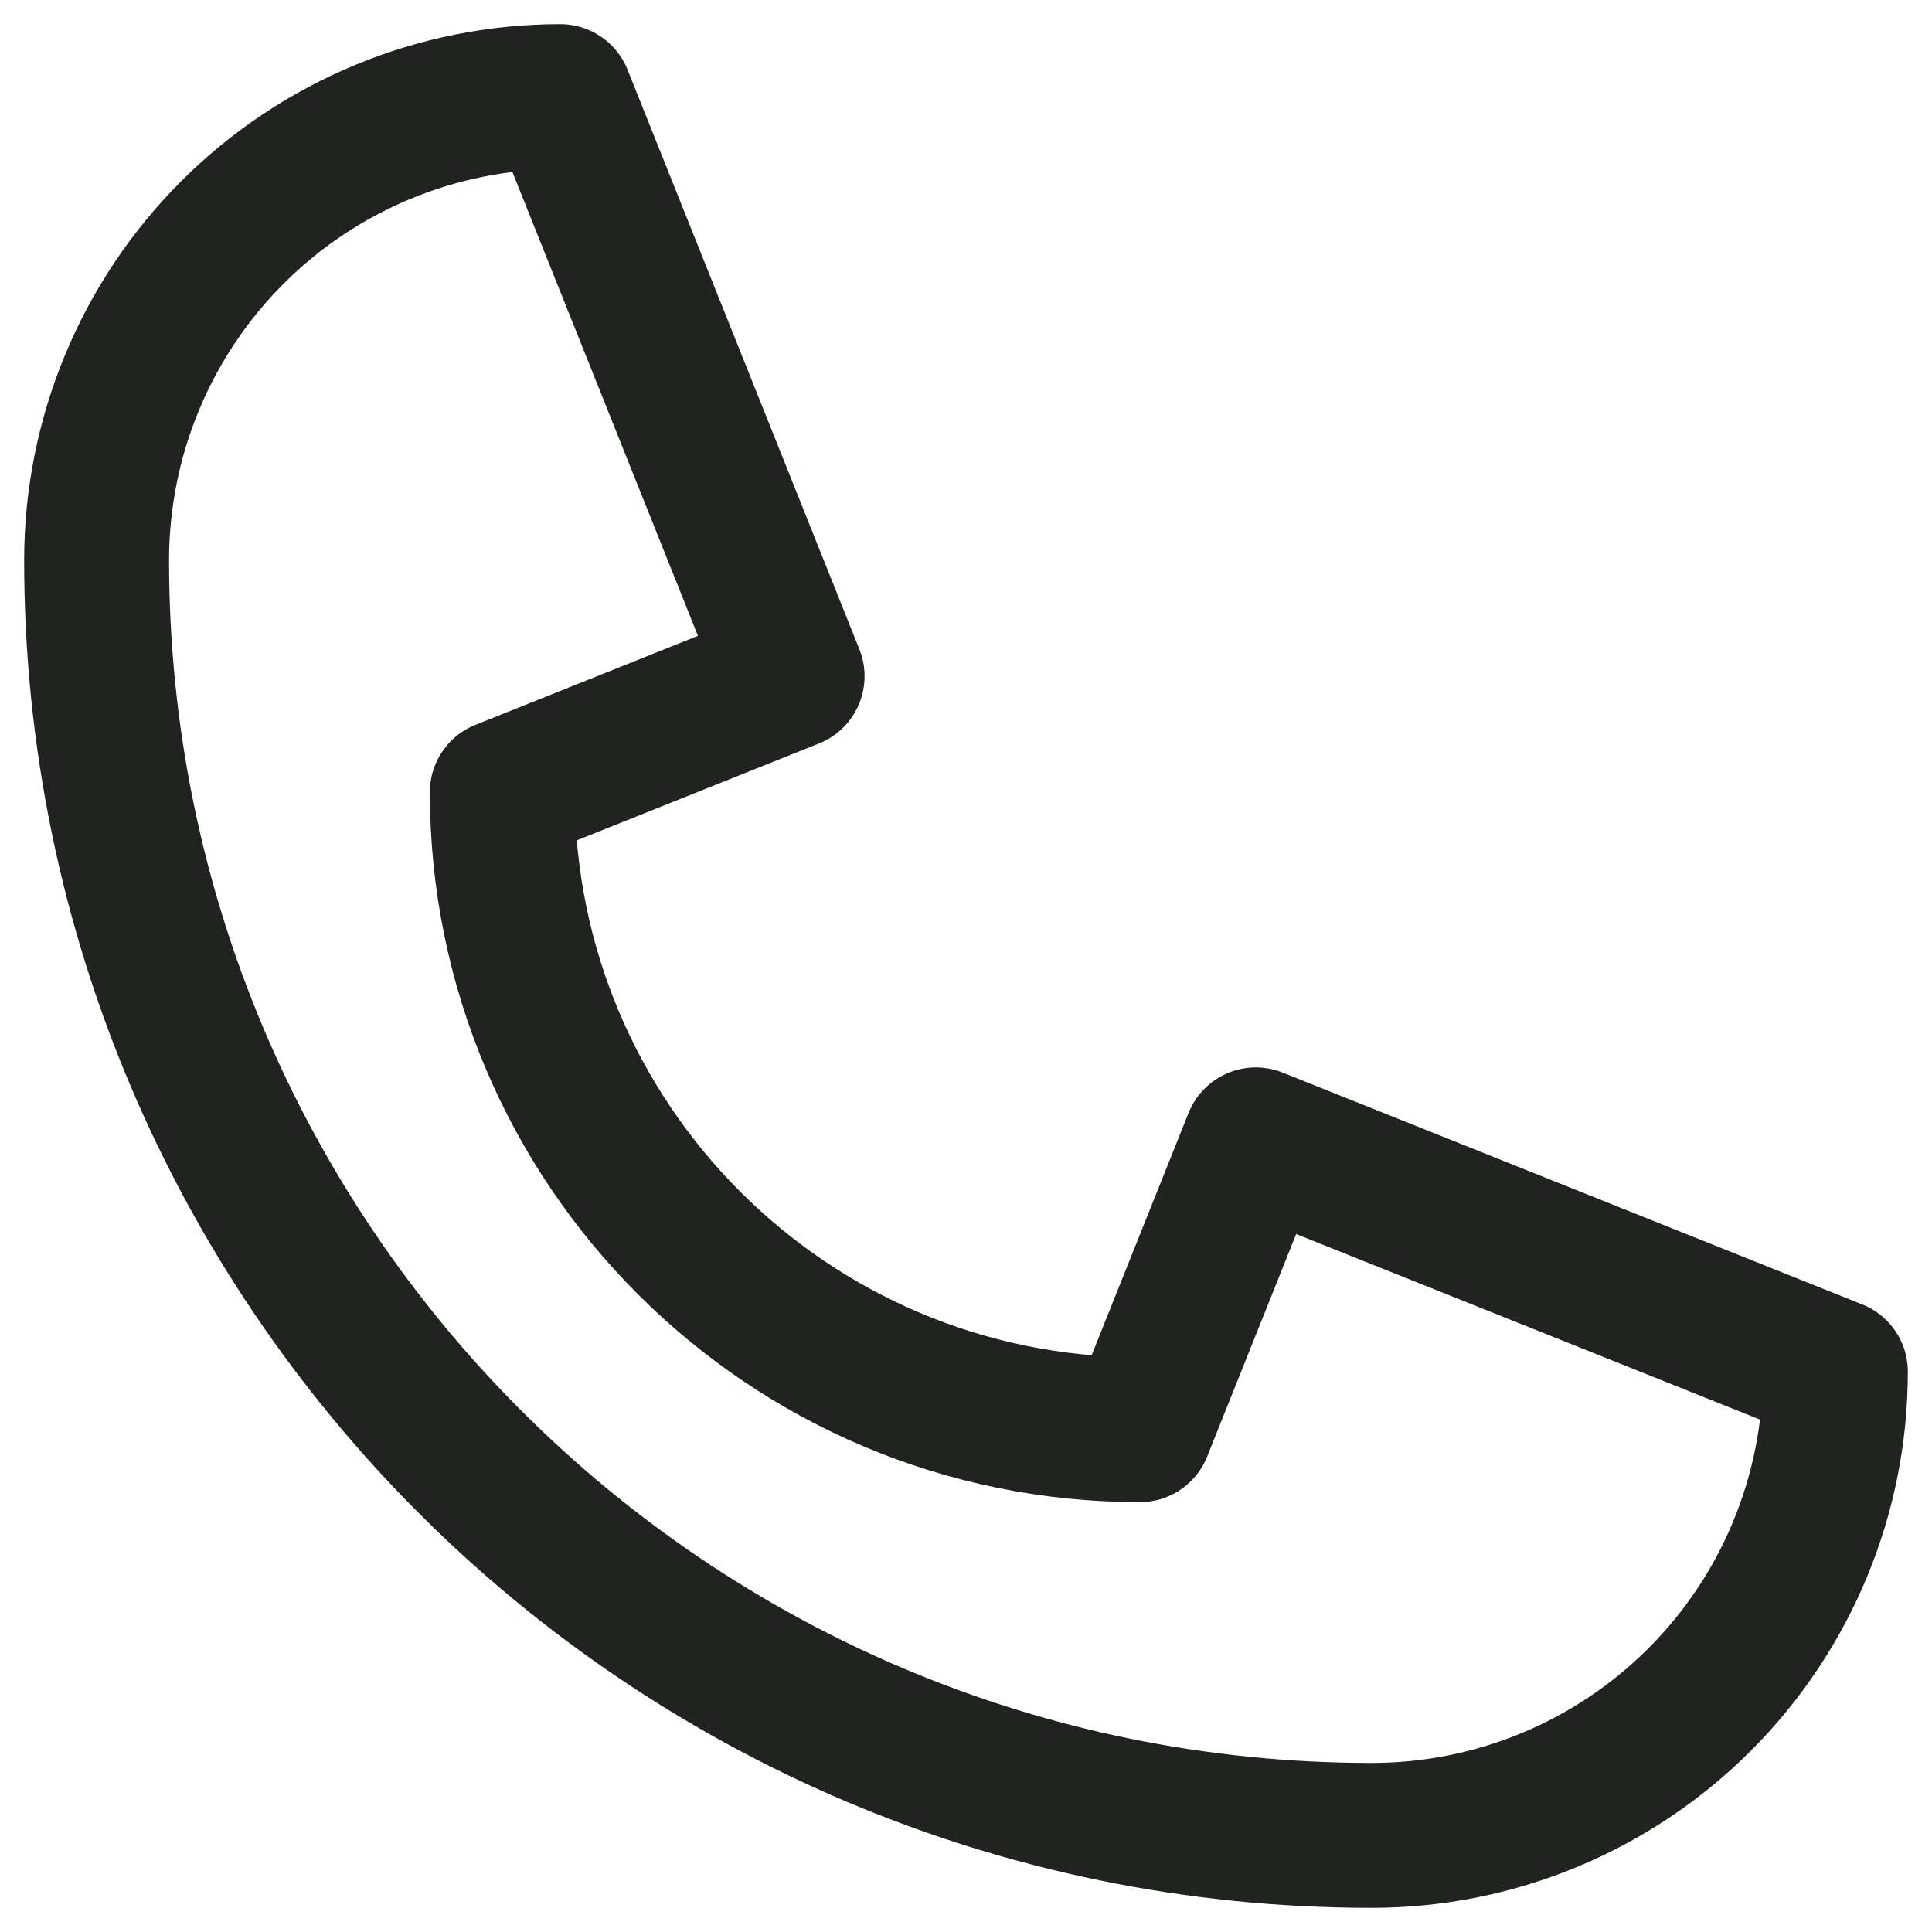 <svg width="20" height="20" viewBox="0 0 20 20" fill="none" xmlns="http://www.w3.org/2000/svg">
<path d="M5.8 1C4.527 1 3.306 1.506 2.406 2.406C1.506 3.306 1 4.527 1 5.8C1 13.09 6.91 19 14.2 19C15.473 19 16.694 18.494 17.594 17.594C18.494 16.694 19 15.473 19 14.2L13 11.8L11.8 14.8H11.799C8.155 14.8 5.2 11.845 5.2 8.201V8.2L8.2 7L5.8 1Z" stroke="#212321" stroke-width="1.5" stroke-miterlimit="10" stroke-linecap="round" stroke-linejoin="round"/>
</svg>
